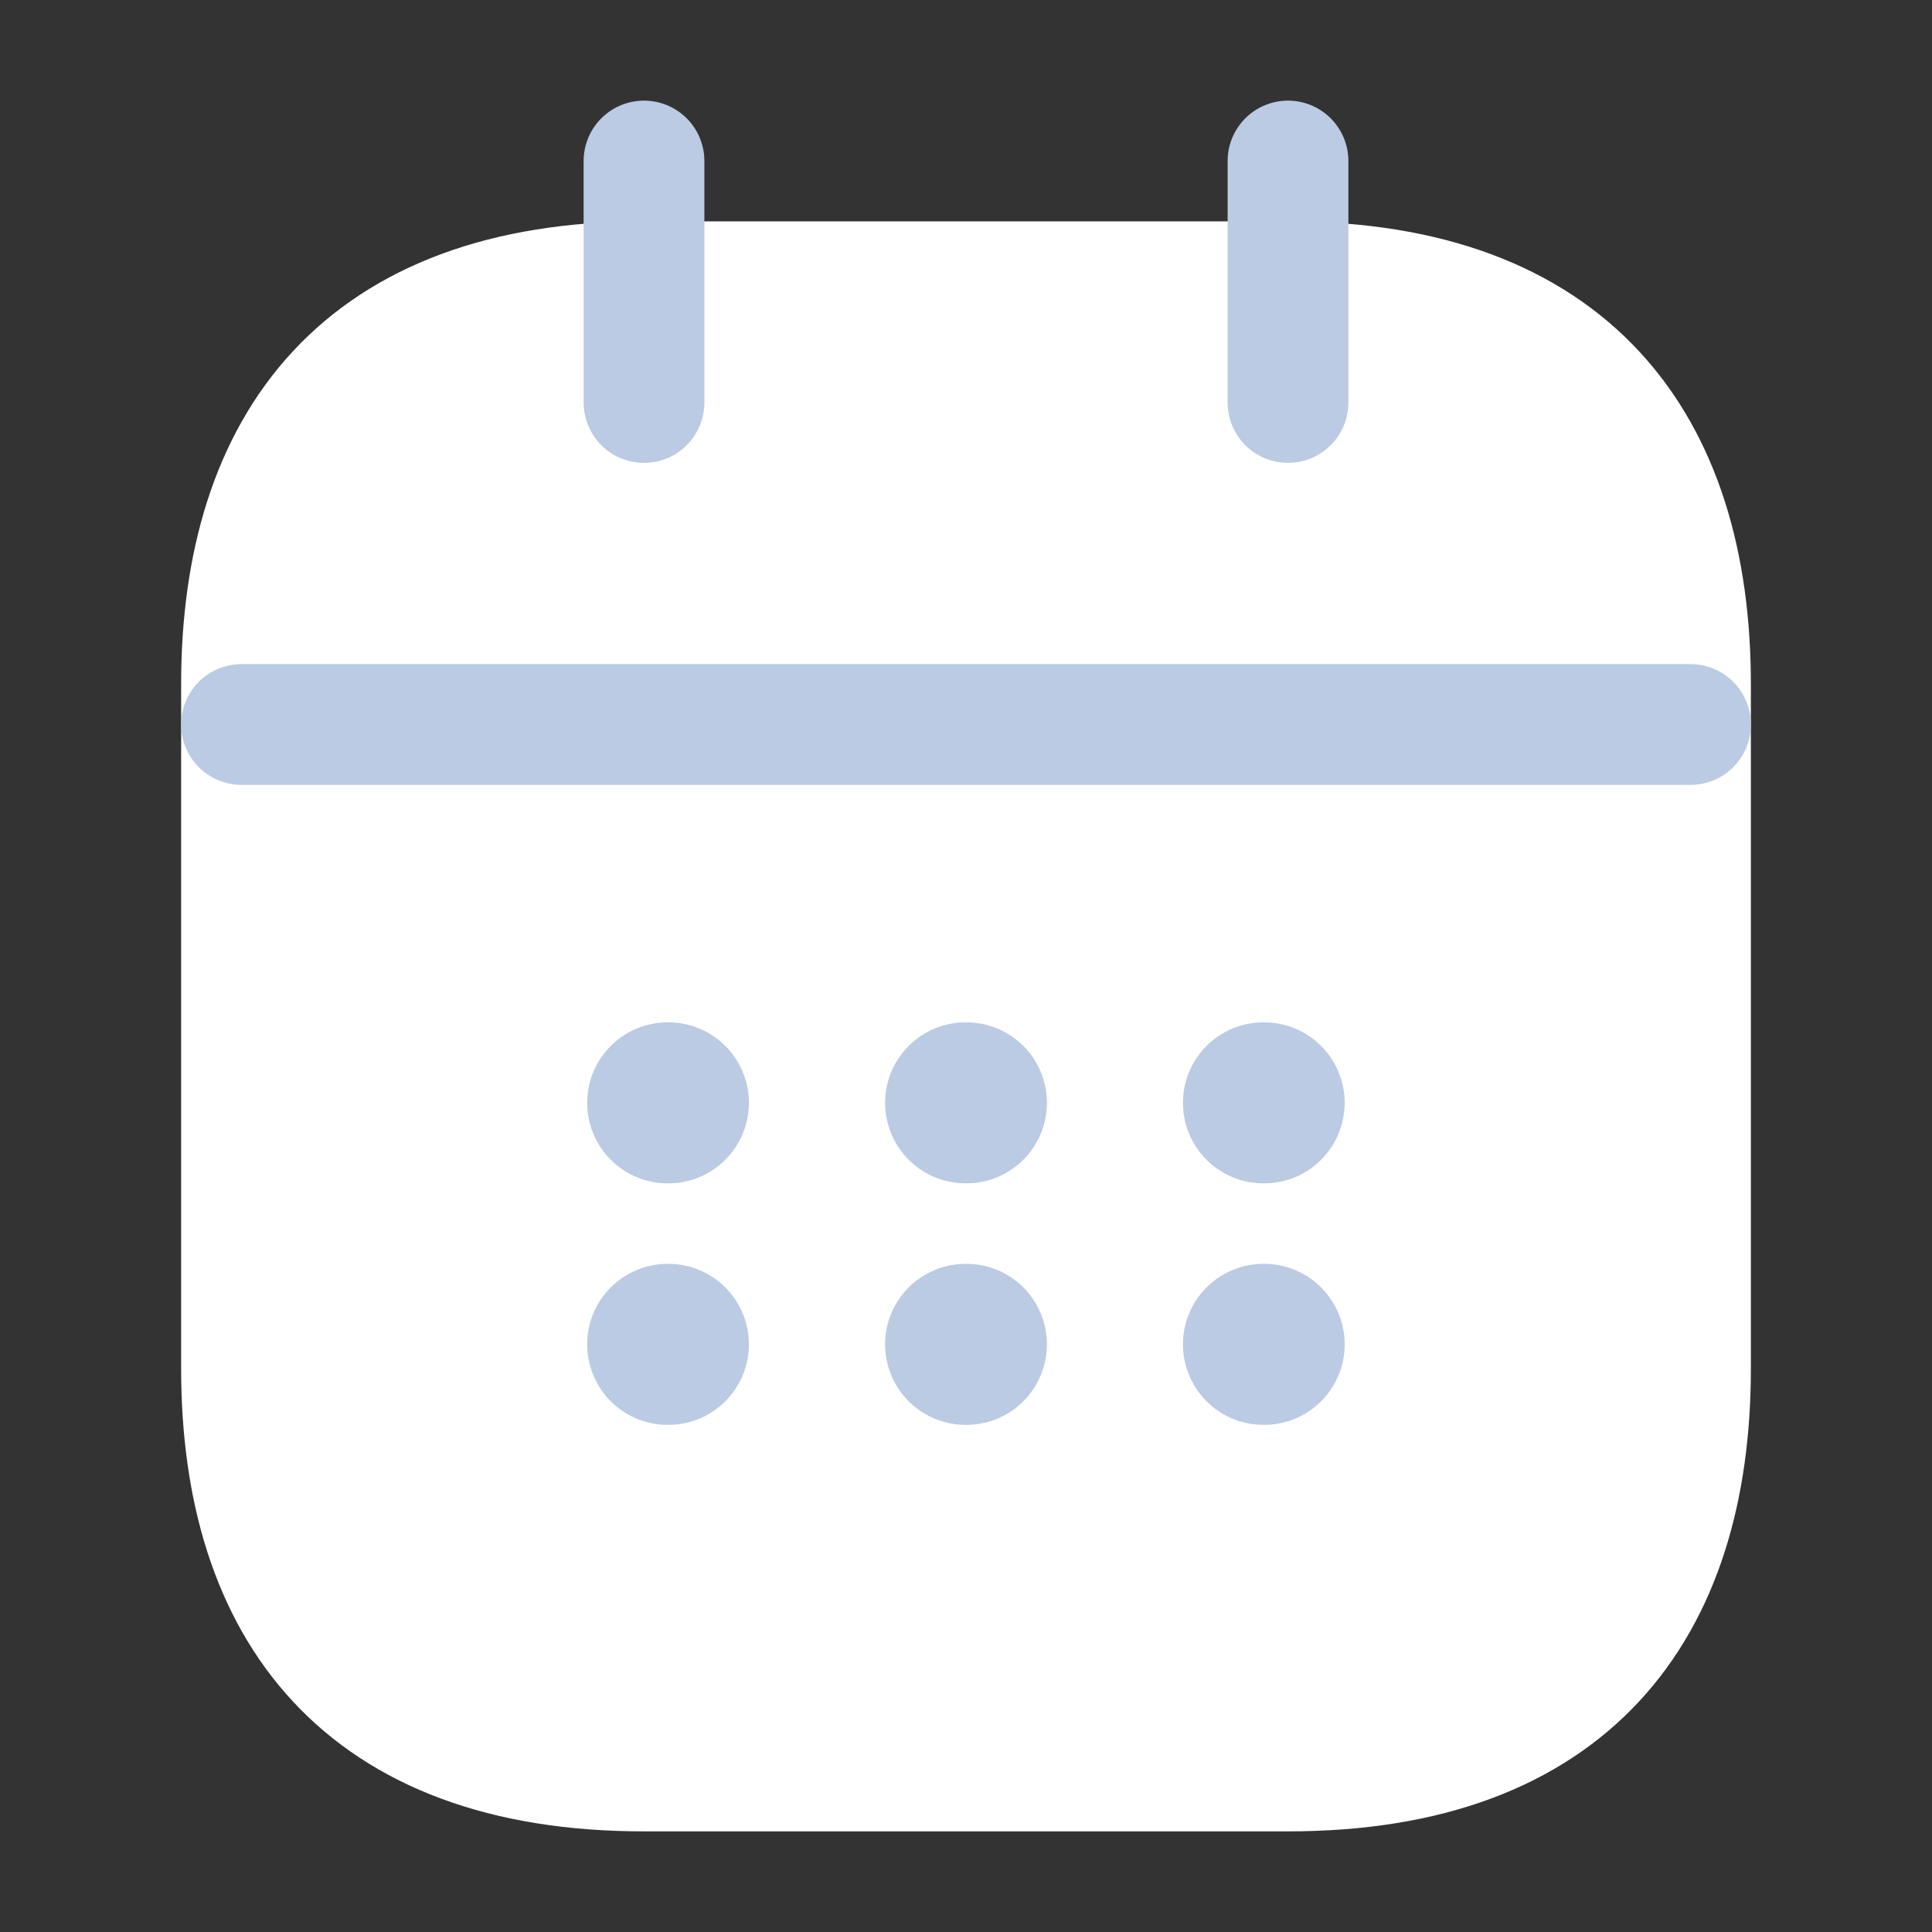 <svg width="24" height="24" viewBox="0 0 24 24" fill="none" xmlns="http://www.w3.org/2000/svg">
<rect x="0" y="0" width="24" height="24" fill="#333333" stroke="none"/>
<path d="M21 8.5V17C21 20 19.5 22 16 22H8C4.5 22 3 20 3 17V8.5C3 5.5 4.5 3.5 8 3.5H16C19.5 3.5 21 5.5 21 8.5Z" fill="white" stroke="white" stroke-width="1.5" stroke-miterlimit="10" stroke-linecap="round" stroke-linejoin="round"/>
<path d="M3 9H21" stroke="#BACBE3" stroke-width="1.5" stroke-miterlimit="10" stroke-linecap="round" stroke-linejoin="round"/>
<path d="M8 2V5" stroke="#BACBE3" stroke-width="1.5" stroke-miterlimit="10" stroke-linecap="round" stroke-linejoin="round"/>
<path d="M16 2V5" stroke="#BACBE3" stroke-width="1.5" stroke-miterlimit="10" stroke-linecap="round" stroke-linejoin="round"/>
<path d="M15.695 13.7H15.704" stroke="#BACBE3" stroke-width="2" stroke-linecap="round" stroke-linejoin="round"/>
<path d="M15.695 16.7H15.704" stroke="#BACBE3" stroke-width="2" stroke-linecap="round" stroke-linejoin="round"/>
<path d="M11.995 13.7H12.005" stroke="#BACBE3" stroke-width="2" stroke-linecap="round" stroke-linejoin="round"/>
<path d="M11.995 16.7H12.005" stroke="#BACBE3" stroke-width="2" stroke-linecap="round" stroke-linejoin="round"/>
<path d="M8.294 13.7H8.303" stroke="#BACBE3" stroke-width="2" stroke-linecap="round" stroke-linejoin="round"/>
<path d="M8.294 16.7H8.303" stroke="#BACBE3" stroke-width="2" stroke-linecap="round" stroke-linejoin="round"/>
</svg>
